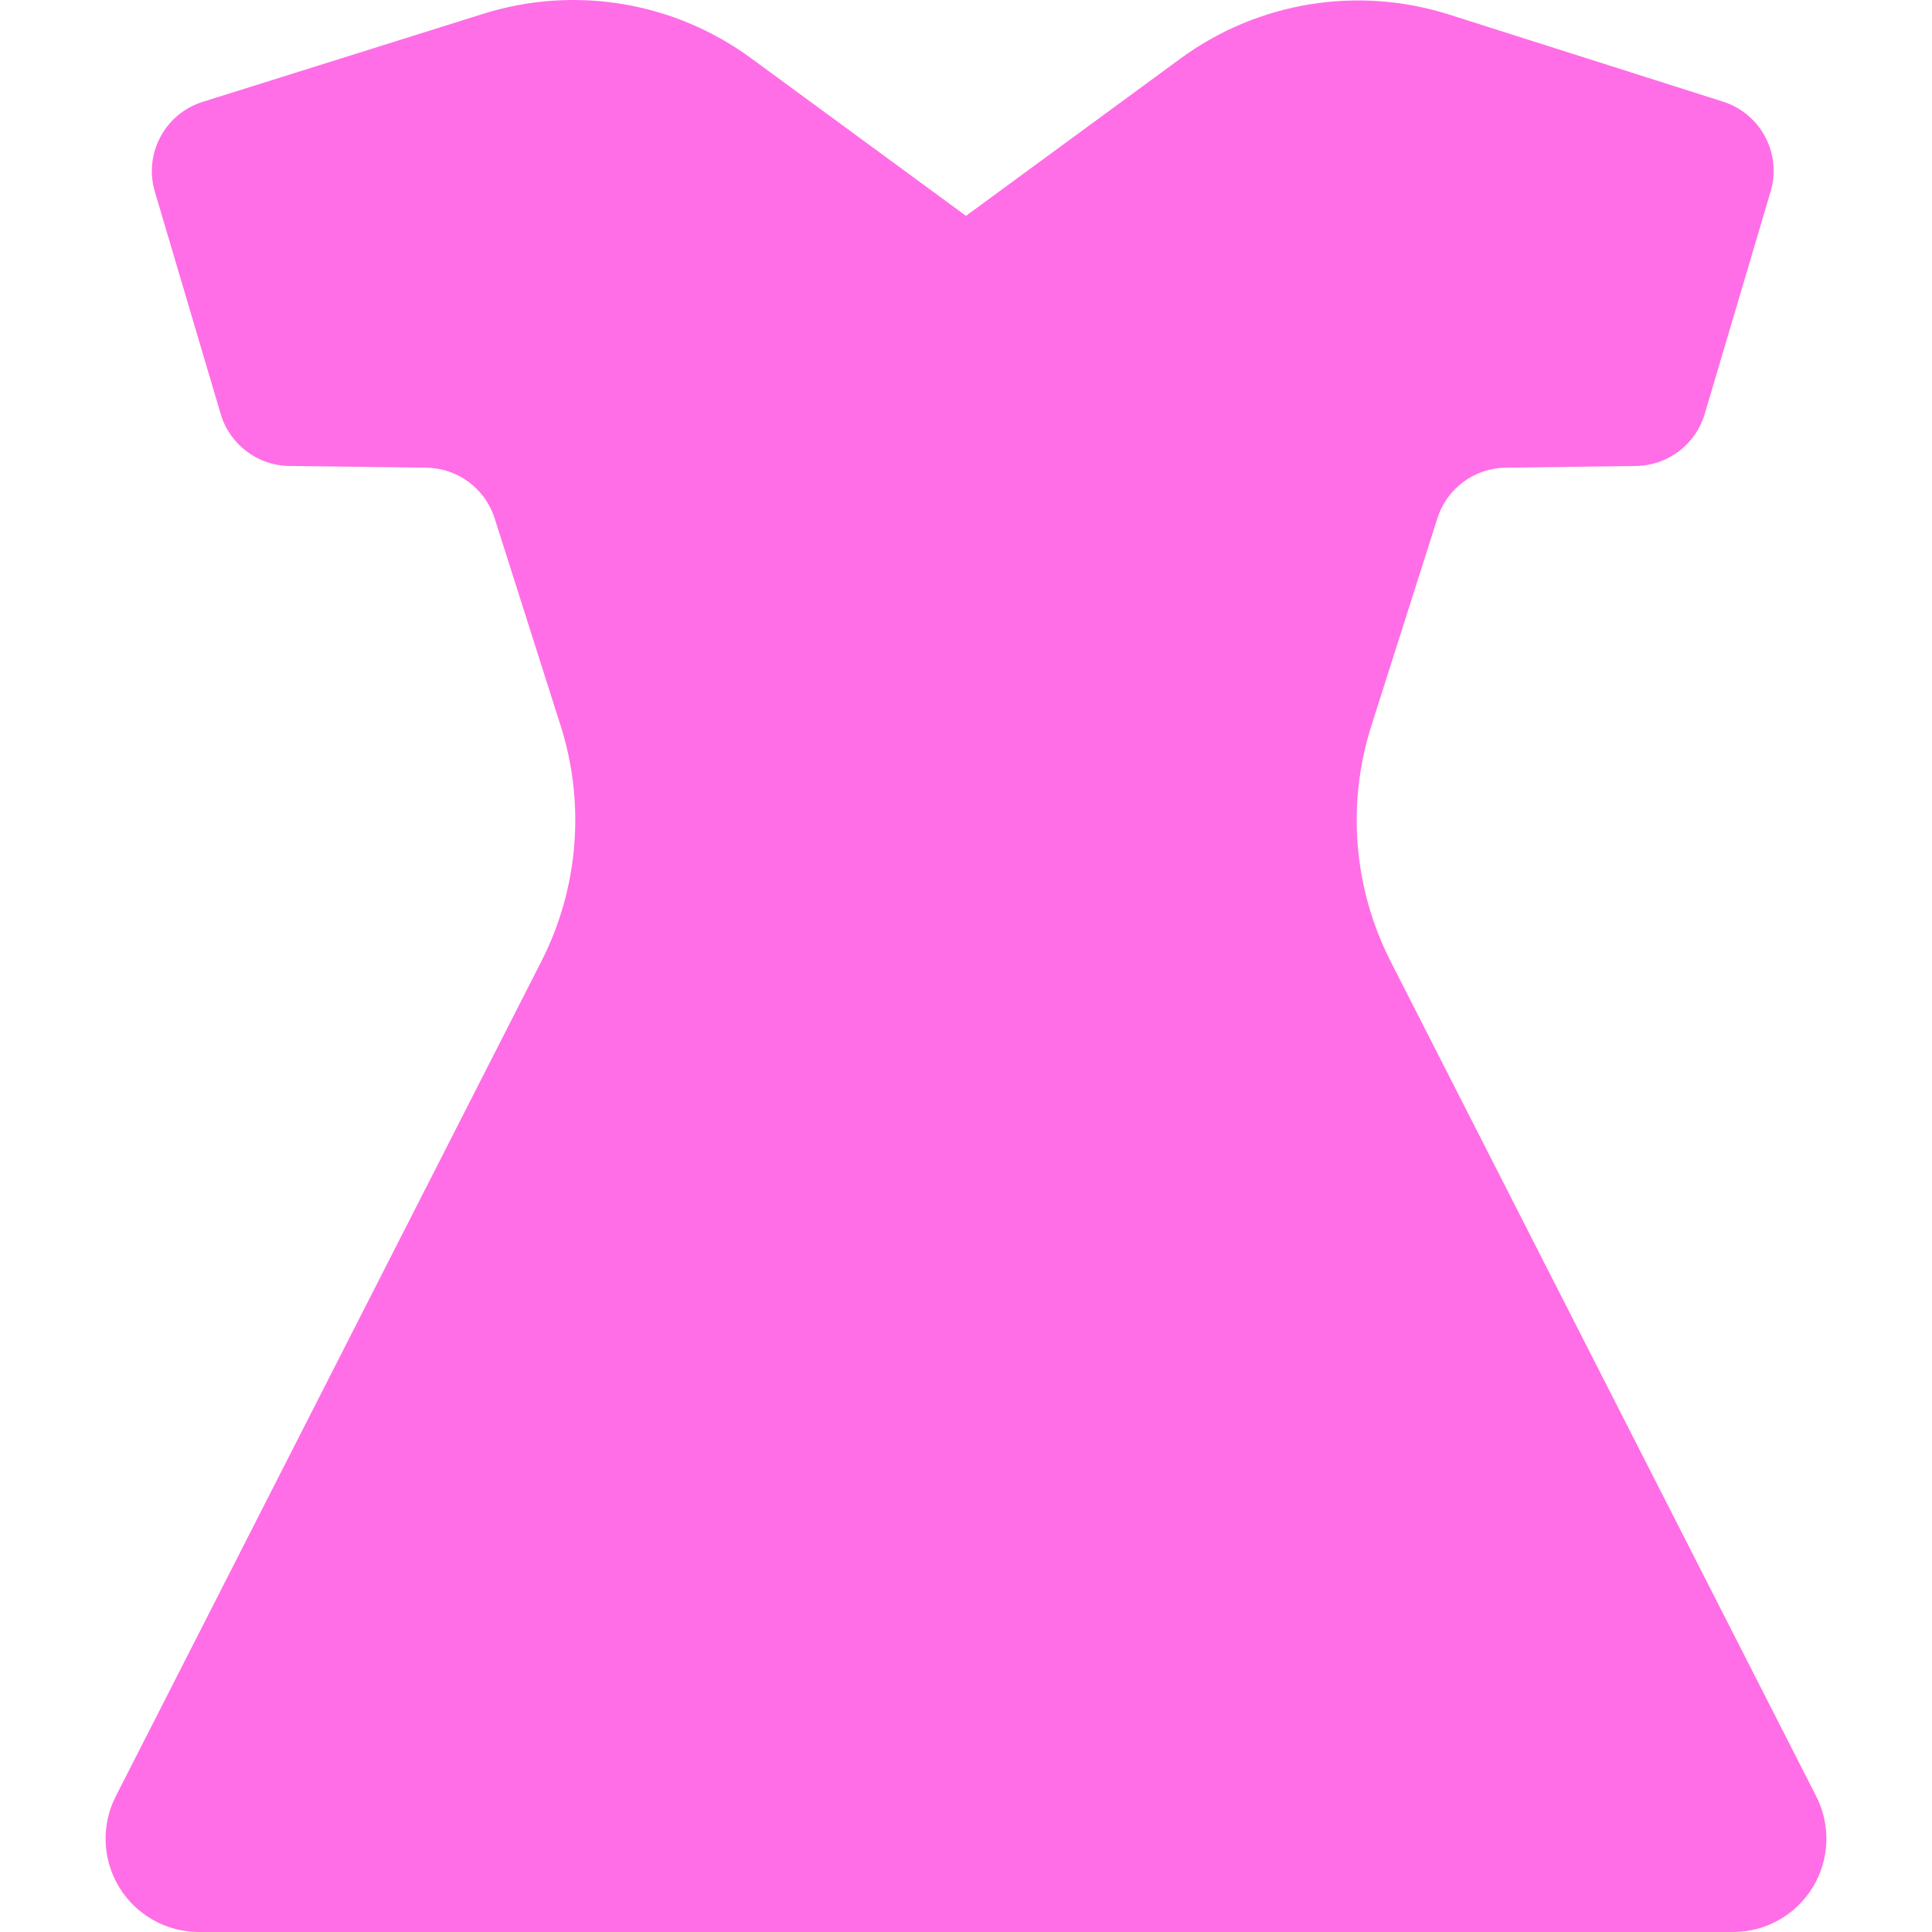 <!--?xml version="1.0" encoding="utf-8"?-->
<!-- Generator: Adobe Illustrator 18.1.1, SVG Export Plug-In . SVG Version: 6.00 Build 0)  -->

<svg version="1.1" id="_x32_" xmlns="http://www.w3.org/2000/svg" xmlns:xlink="http://www.w3.org/1999/xlink" x="0px" y="0px" viewBox="0 0 512 512" style="width: 16px; height: 16px; opacity: 1;" xml:space="preserve">
<style type="text/css">
	.st0{fill:#4B4B4B;}
</style>
<g>
	<path class="st0" d="M481.324,476.05l-112.8-221.283c-9.841-19.324-11.676-41.751-5.1-62.418l17.506-55.009
		c2.508-7.892,9.785-13.296,18.065-13.4l34.578-0.454c8.422-0.104,15.794-5.687,18.188-13.759l17.478-58.993
		c2.98-10.04-2.631-20.61-12.605-23.79l-72.581-23.08c-24.254-7.712-50.722-3.378-71.248,11.678l-56.807,41.656l-56.958-41.77
		c-20.44-14.99-46.785-19.362-70.963-11.772L53.718,26.991C43.697,30.142,38.057,40.732,41.037,50.8l17.45,58.917
		c2.394,8.082,9.766,13.665,18.188,13.769l36.319,0.454c8.28,0.114,15.567,5.508,18.084,13.4l17.507,55.018
		c6.567,20.658,4.731,43.085-5.11,62.4L30.676,476.05c-3.898,7.665-3.548,16.806,0.947,24.14C36.117,507.524,44.103,512,52.705,512
		h406.588c8.602,0,16.588-4.476,21.084-11.81C484.873,492.856,485.223,483.714,481.324,476.05z" style="fill: rgb(255, 110, 230);"></path>
</g>
</svg>
